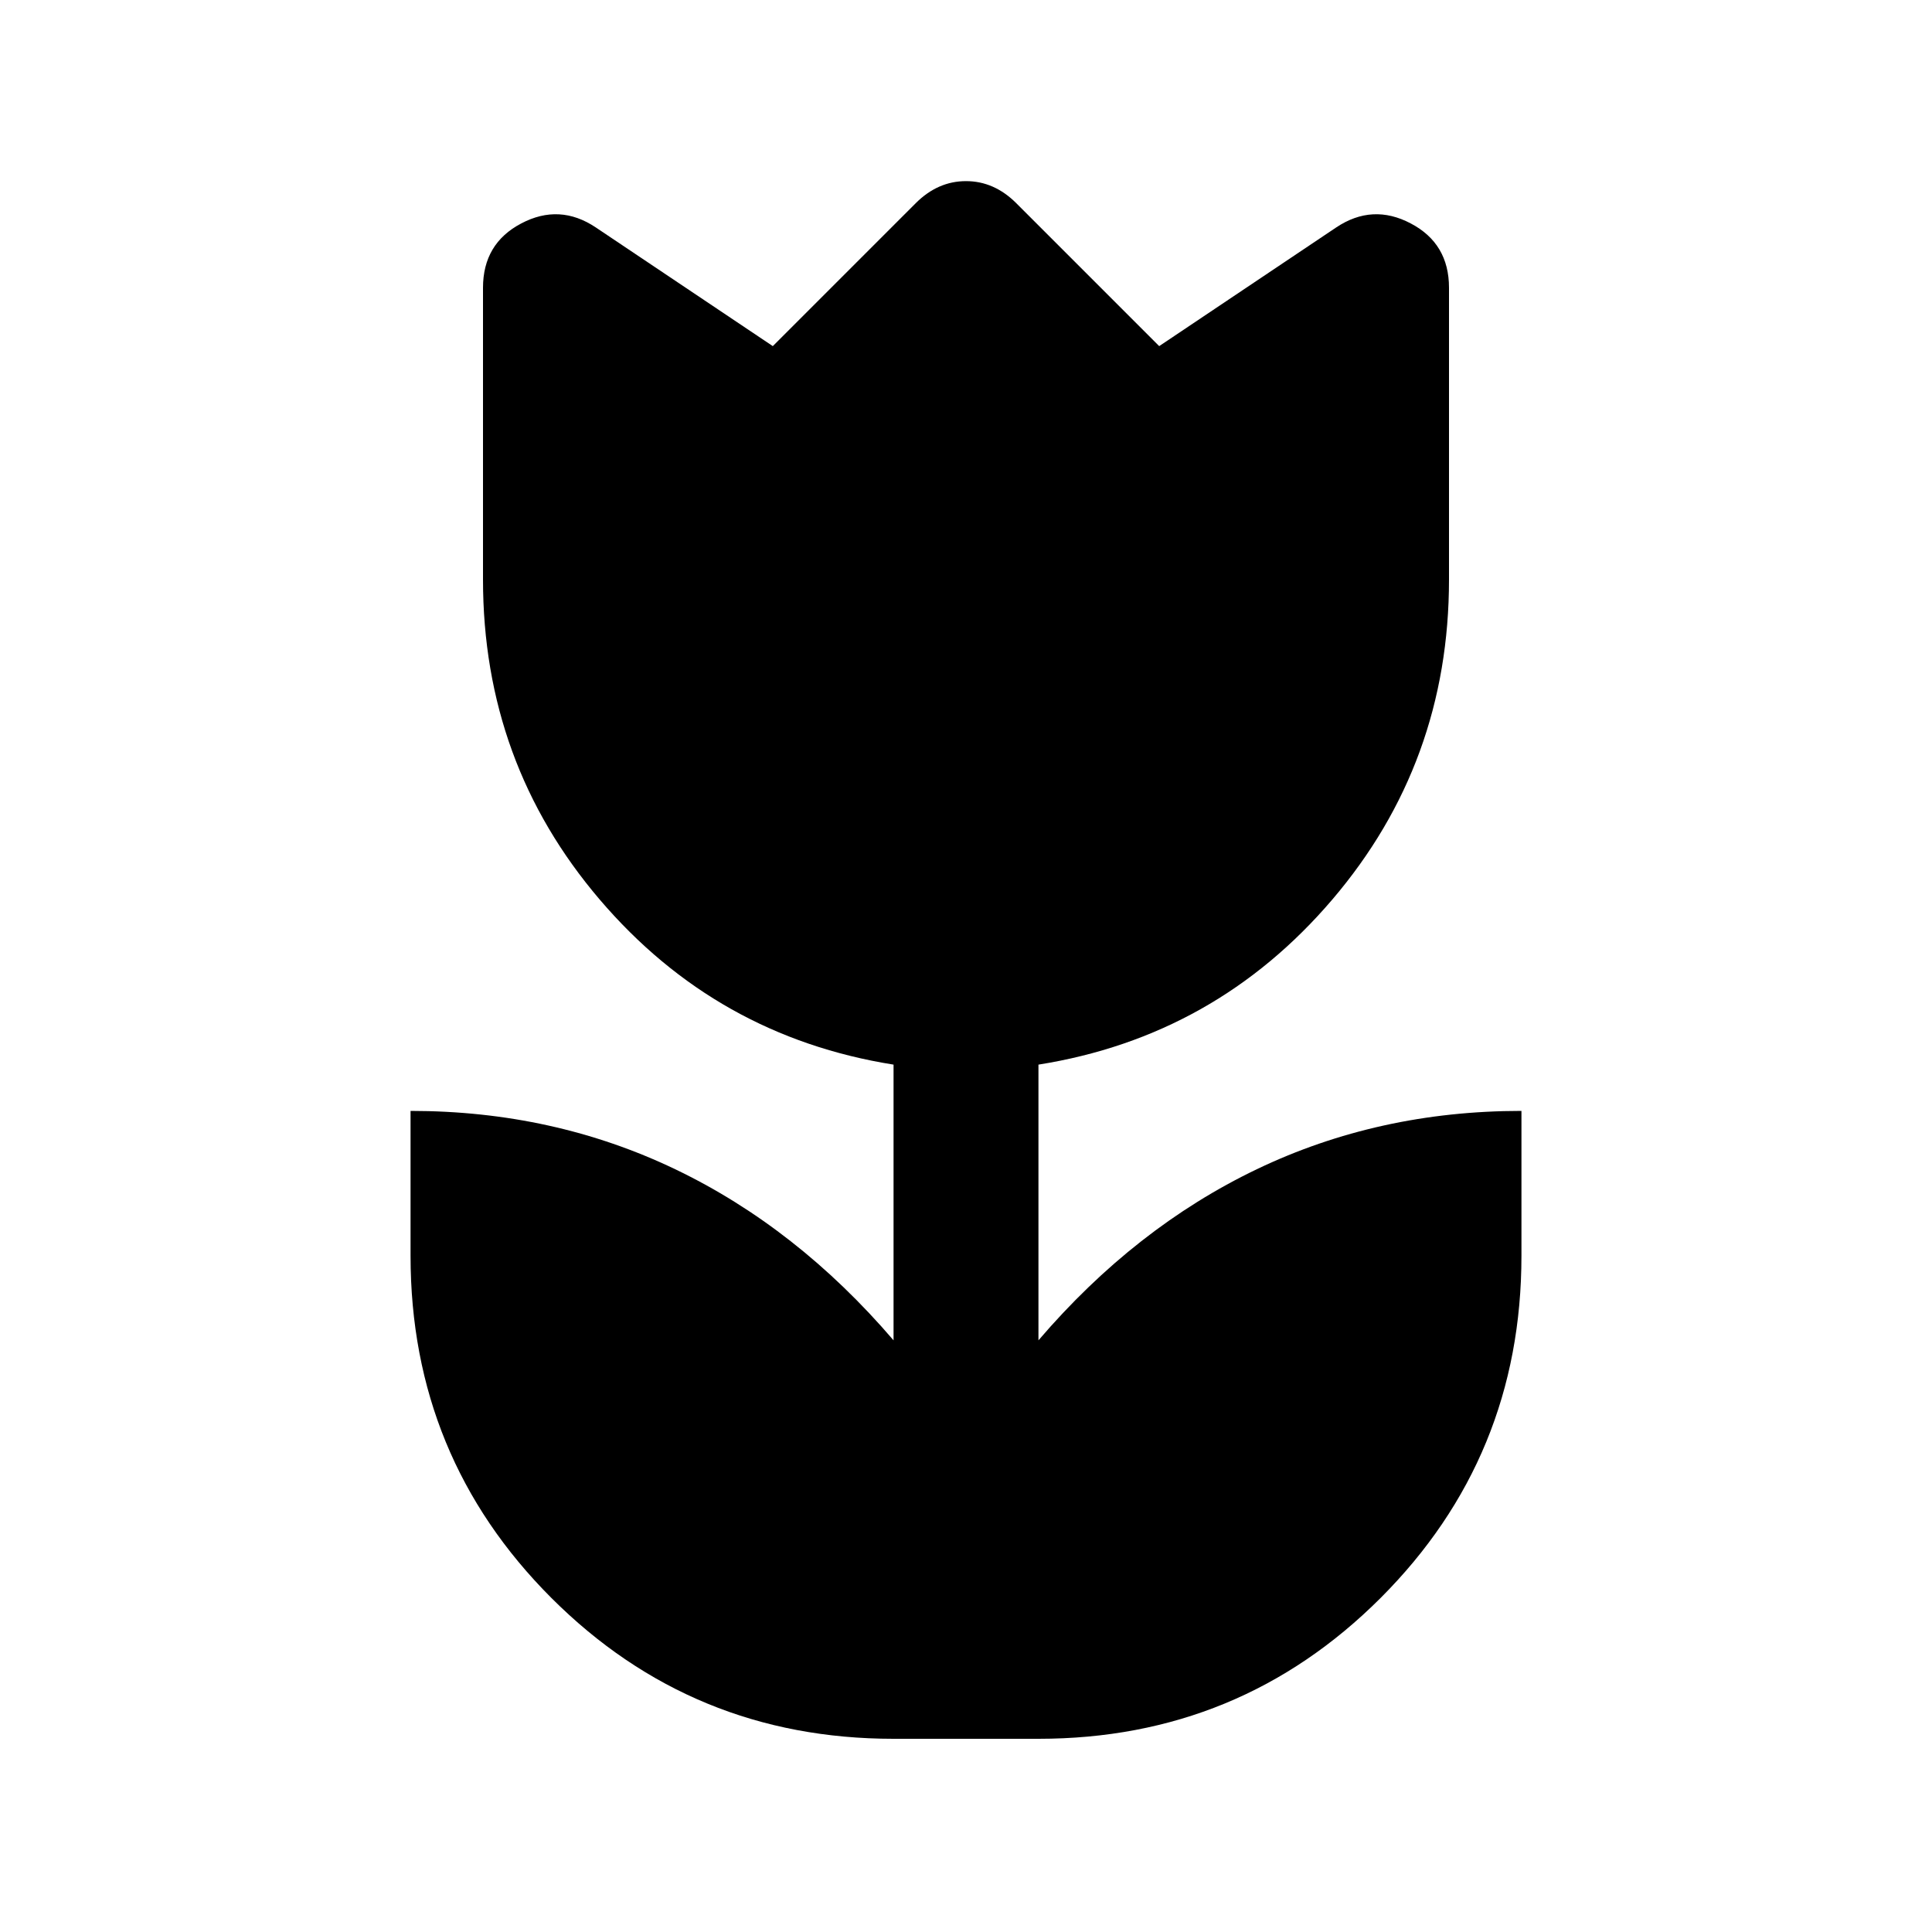 <svg xmlns="http://www.w3.org/2000/svg" height="20" width="20"><path d="M9.25 18q-2.083 0-3.542-1.458Q4.25 15.083 4.25 13v-1.5q1.479 0 2.74.604 1.26.604 2.26 1.771v-2.854q-1.833-.292-3.042-1.709Q5 7.896 5 6V2.979q0-.458.396-.666.396-.209.771.041L8 3.583l1.479-1.479q.229-.229.521-.229.292 0 .521.229L12 3.583l1.833-1.229q.375-.25.771-.041.396.208.396.666V6q0 1.896-1.208 3.312-1.209 1.417-3.042 1.709v2.854q1-1.167 2.26-1.771 1.261-.604 2.74-.604V13q0 2.083-1.458 3.542Q12.833 18 10.75 18Z"/></svg>